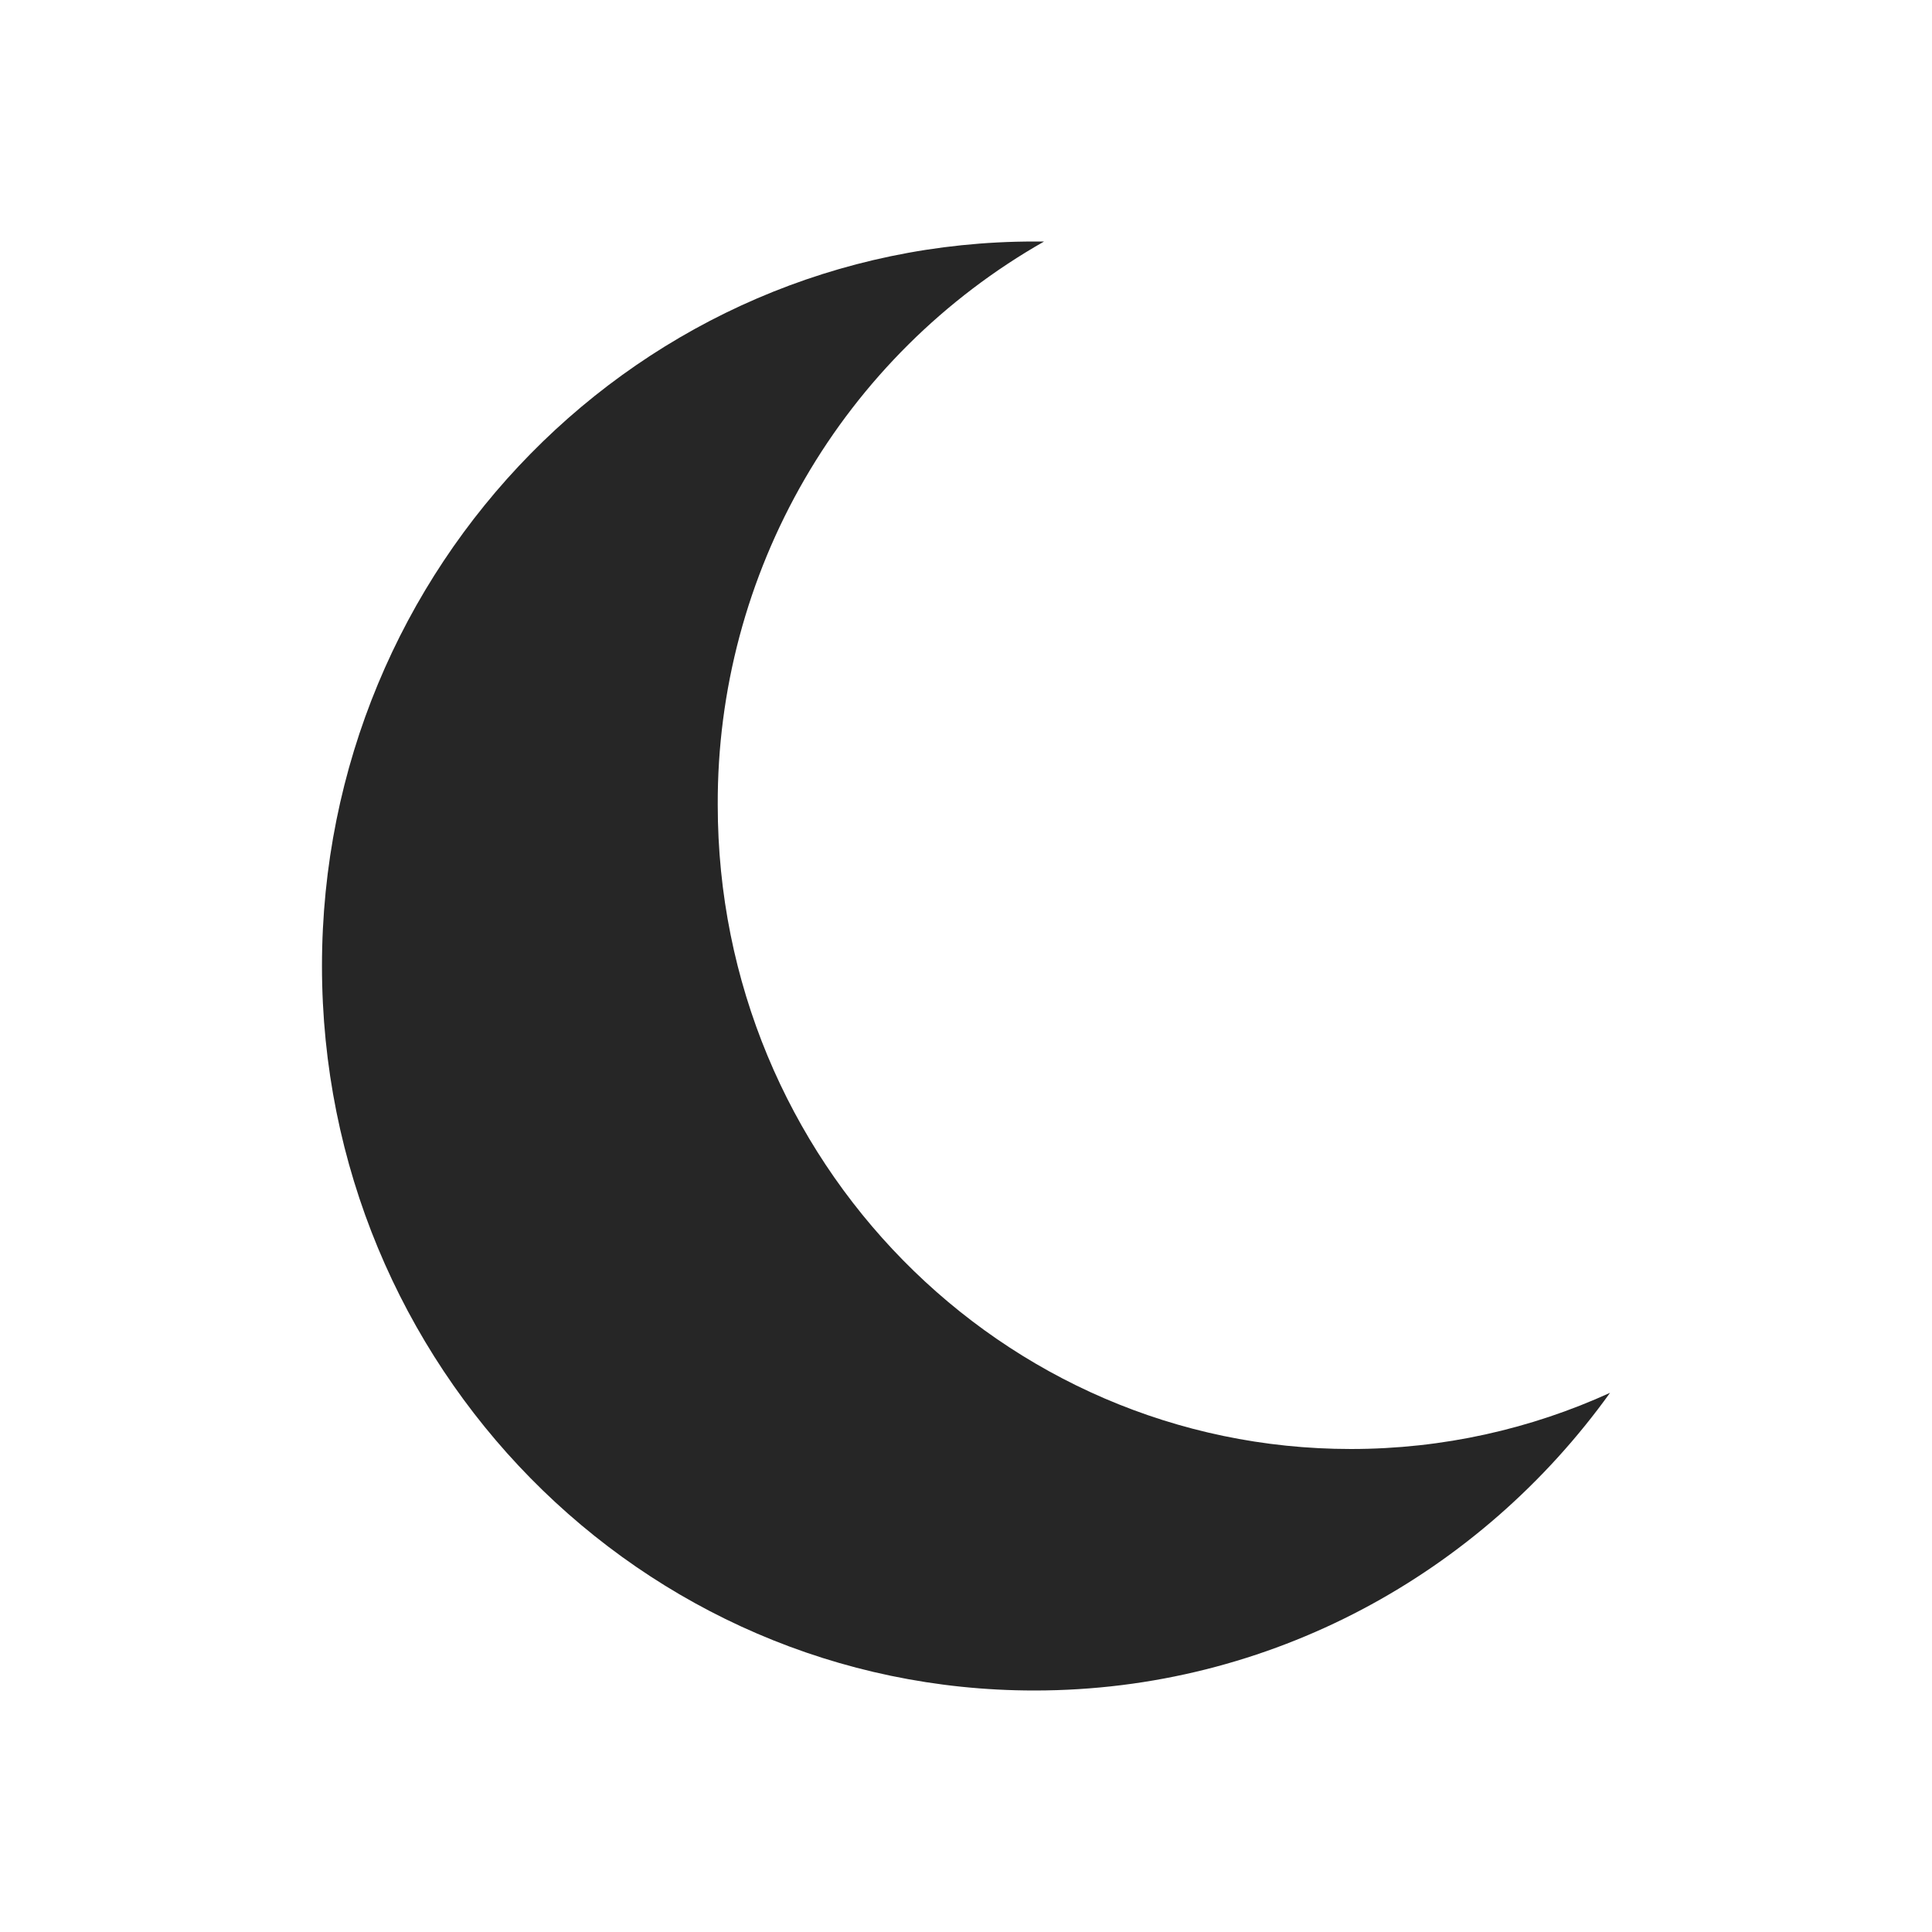 <svg width="26" height="26" viewBox="0 0 26 26" fill="none" xmlns="http://www.w3.org/2000/svg">
<path fill-rule="evenodd" clip-rule="evenodd" d="M14.051 3.25C12.712 4.011 11.6 5.115 10.829 6.447C10.057 7.78 9.653 9.294 9.659 10.833C9.659 15.62 13.474 19.5 18.18 19.5C19.422 19.5 20.603 19.229 21.667 18.744C19.922 21.173 17.102 22.75 13.92 22.75C8.625 22.75 4.333 18.384 4.333 13C4.333 7.616 8.625 3.25 13.92 3.25H14.051Z" fill="#262626"/>
</svg>
